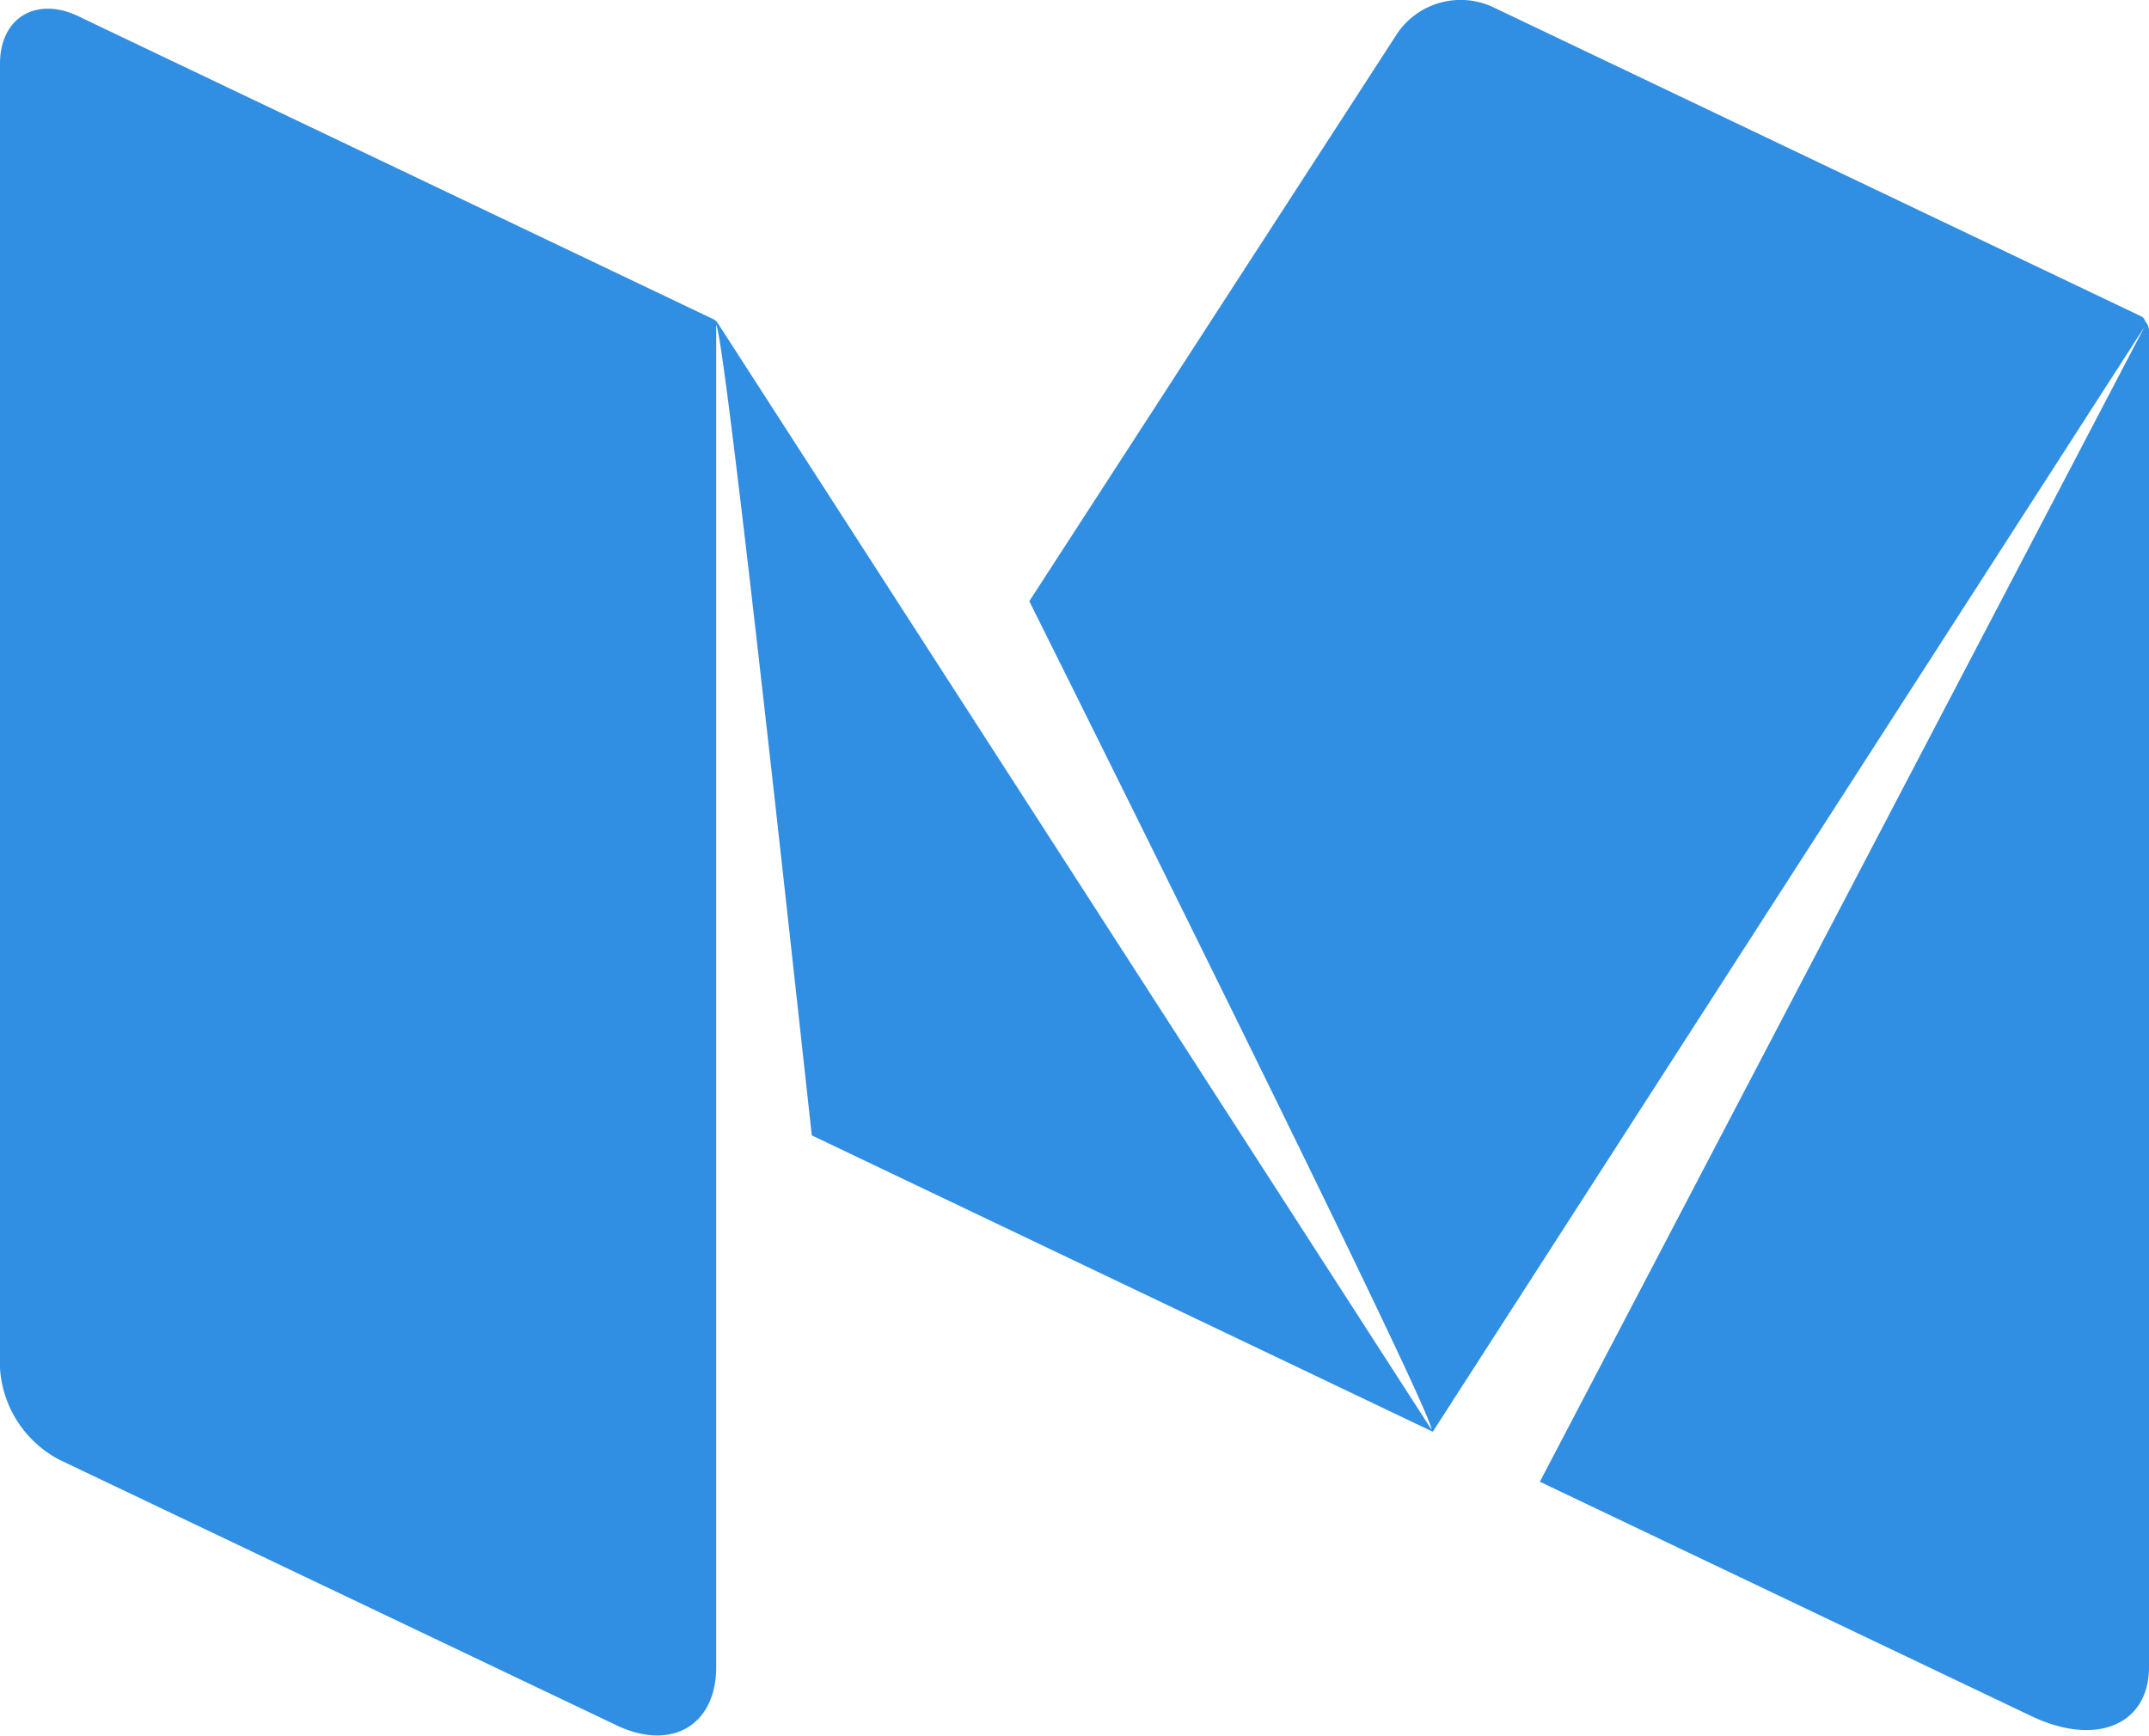 <svg id="_1" data-name="1" xmlns="http://www.w3.org/2000/svg" viewBox="0 0 58 46.87"><defs><style>.cls-1{fill:#308ee3;}</style></defs><title>Vector Smart Object1</title><path class="cls-1" d="M58,45c0,1.57-1.44,2.17-3.21,1.31L41.56,40,57.88,8.82,38.67,38.65l-16.76-8h0l-.49-4.46h0C20.57,18.45,19.5,9,19.33,8.77V29.42h0V45h0c0,1.57-1.2,2.28-2.68,1.58L1.61,39.41A3,3,0,0,1,0,36.93V1.72C0,.46,1-.11,2.14.45l.5.24h0L19.26,8.62a.29.29,0,0,1,.11.1L26,19h0l12.64,19.6c0-.59-10.86-22.37-10.86-22.37L37.72.89A2.07,2.07,0,0,1,40.27.18L57.79,8.54a.21.21,0,0,1,.11.14.37.37,0,0,1,.1.24Z"/></svg>